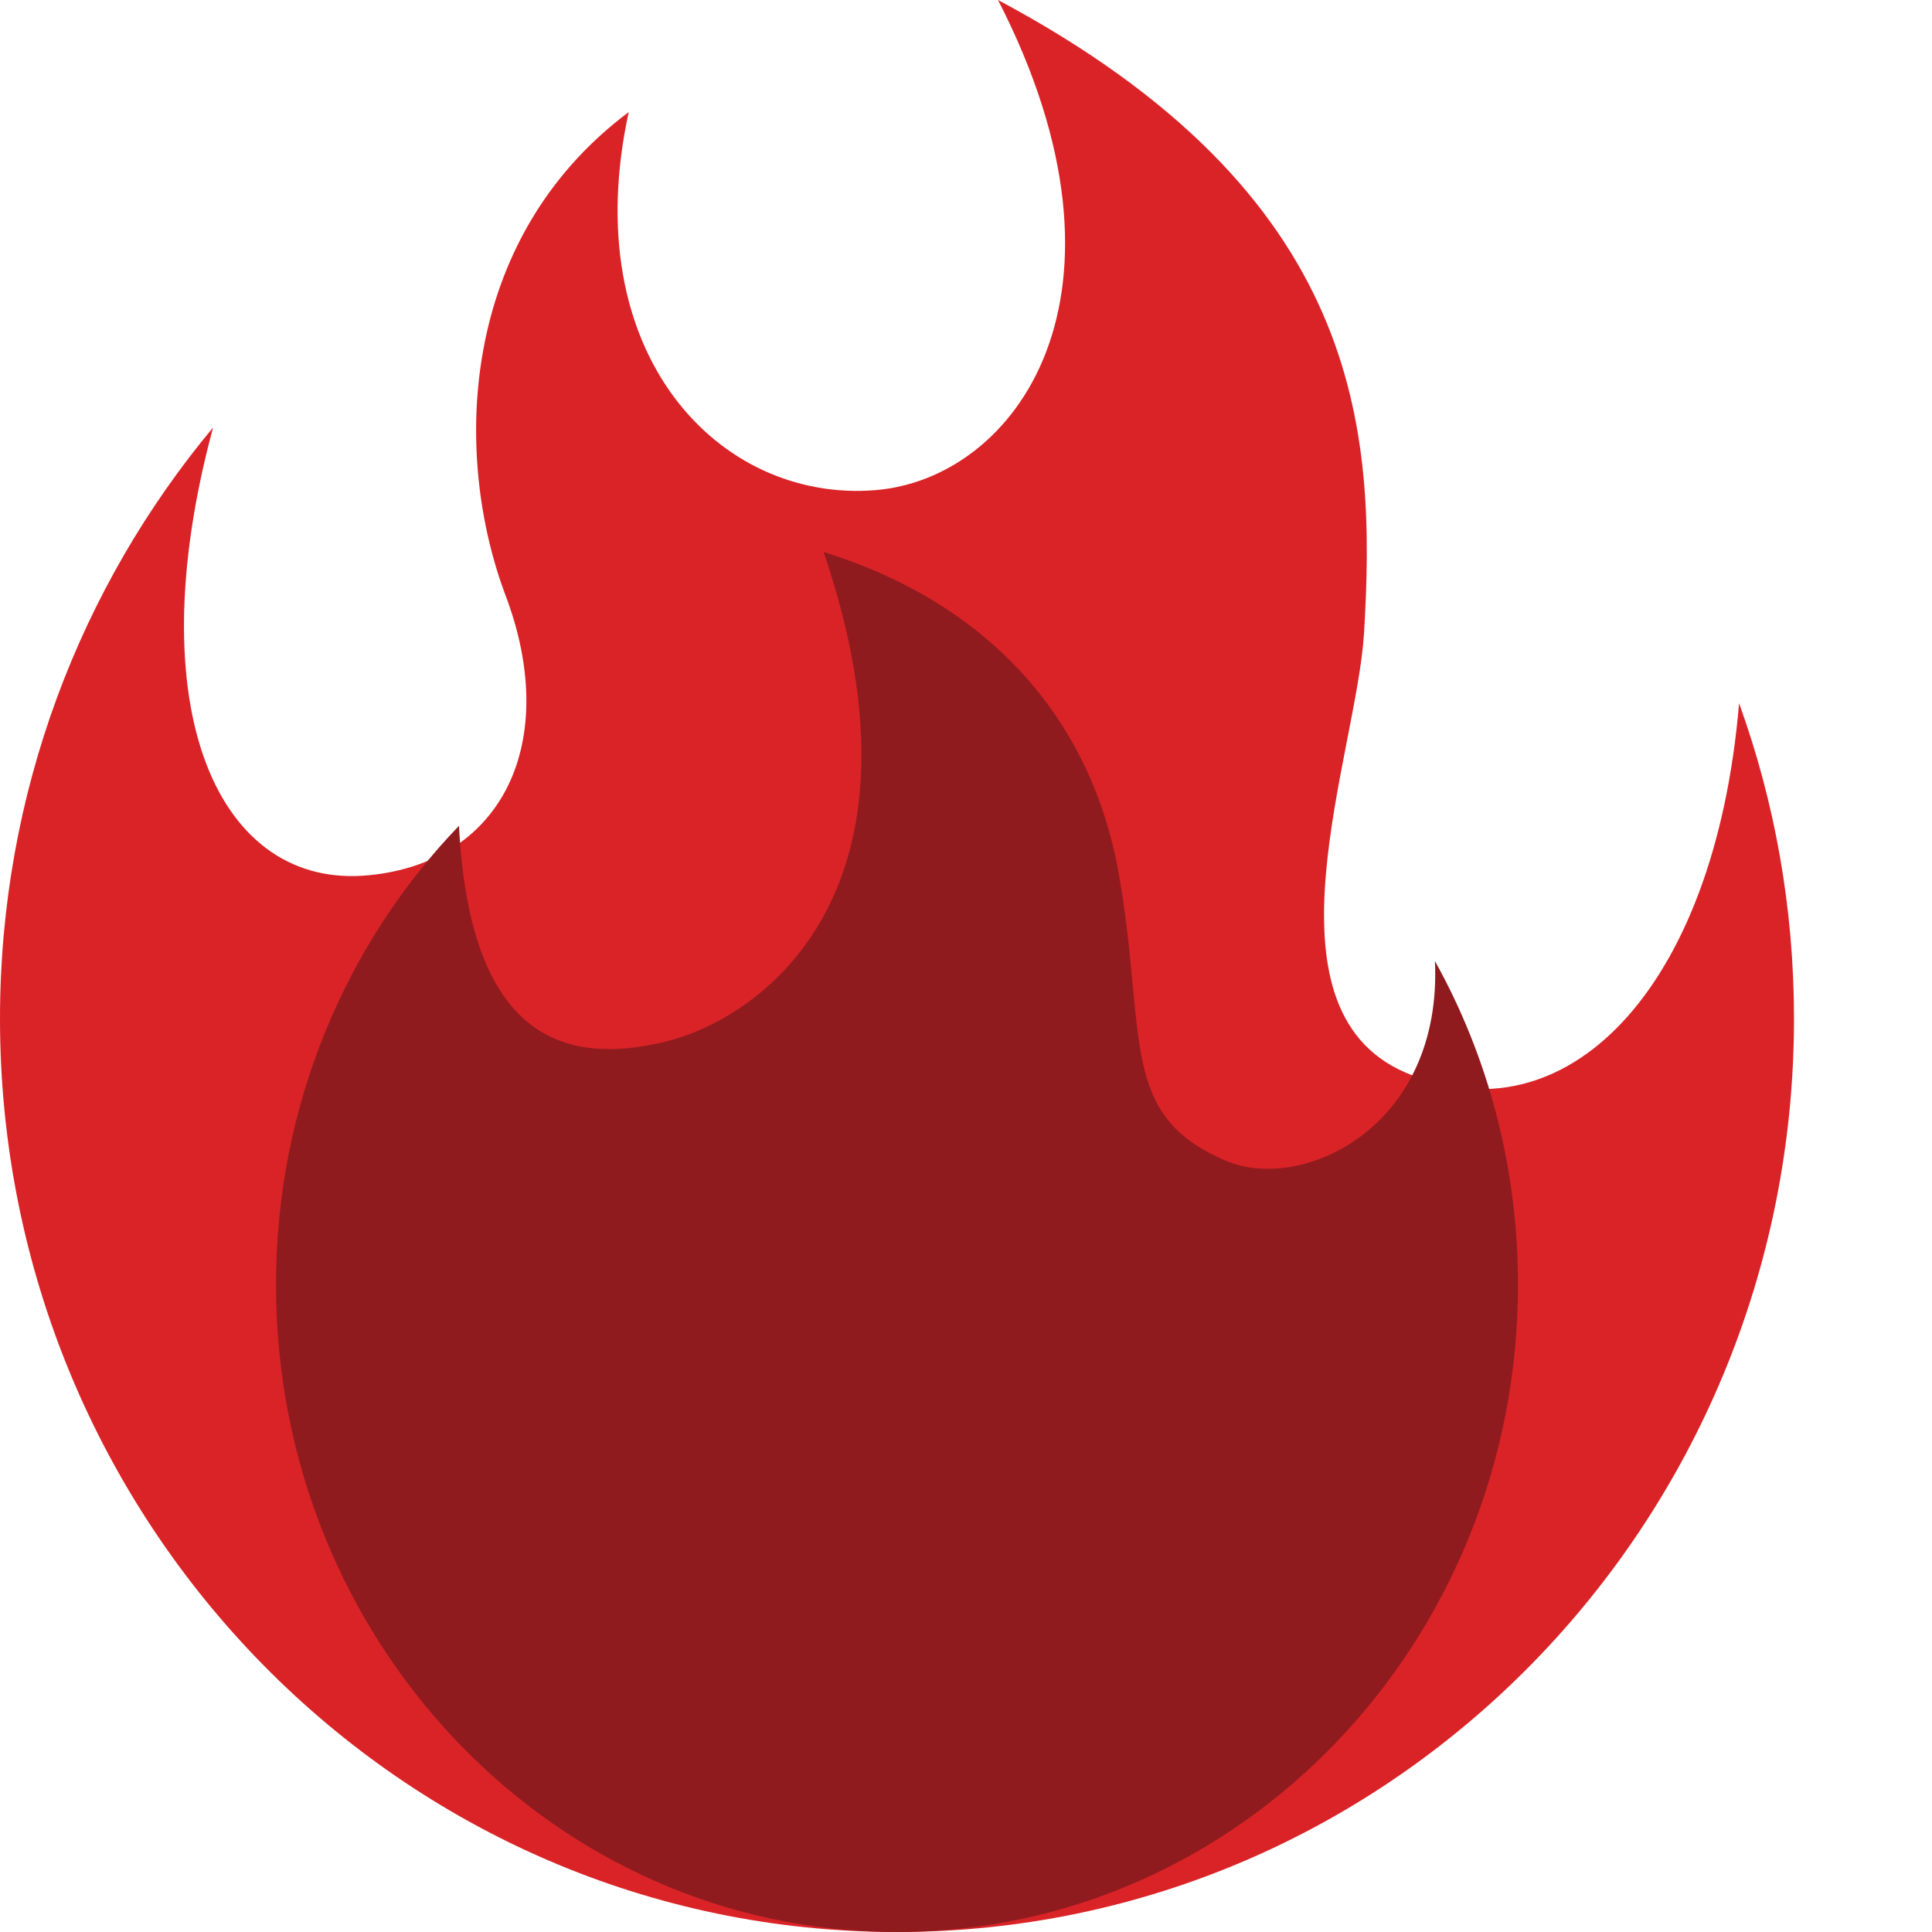 <svg width="7" height="7" viewBox="0 0 7 7" fill="none" xmlns="http://www.w3.org/2000/svg">
    <path
        d="M6.5 3.691C6.5 3.289 6.43 2.904 6.301 2.548C6.213 3.597 5.664 4.136 5.09 3.885C4.552 3.65 4.915 2.733 4.942 2.296C4.987 1.554 4.939 0.706 3.616 0C4.166 1.071 3.68 1.736 3.17 1.776C2.605 1.821 2.087 1.282 2.278 0.406C1.659 0.87 1.641 1.652 1.832 2.158C2.031 2.685 1.824 3.123 1.338 3.171C0.795 3.226 0.494 2.579 0.772 1.549C0.291 2.126 0 2.874 0 3.691C0 5.518 1.455 7 3.25 7C5.045 7 6.5 5.518 6.5 3.691Z"
        fill="#DA2327" />
    <path
        d="M5.5 4.655C5.5 4.227 5.391 3.827 5.199 3.482C5.227 4.085 4.719 4.321 4.445 4.207C4.051 4.042 4.156 3.759 4.055 3.173C3.953 2.586 3.563 2.179 2.984 2C3.406 3.238 2.751 3.694 2.407 3.775C2.056 3.859 1.703 3.775 1.663 2.992C1.254 3.417 1 4.005 1 4.655C1 5.95 2.007 7 3.25 7C4.493 7 5.5 5.95 5.5 4.655Z"
        fill="#901B1E" />
</svg>

